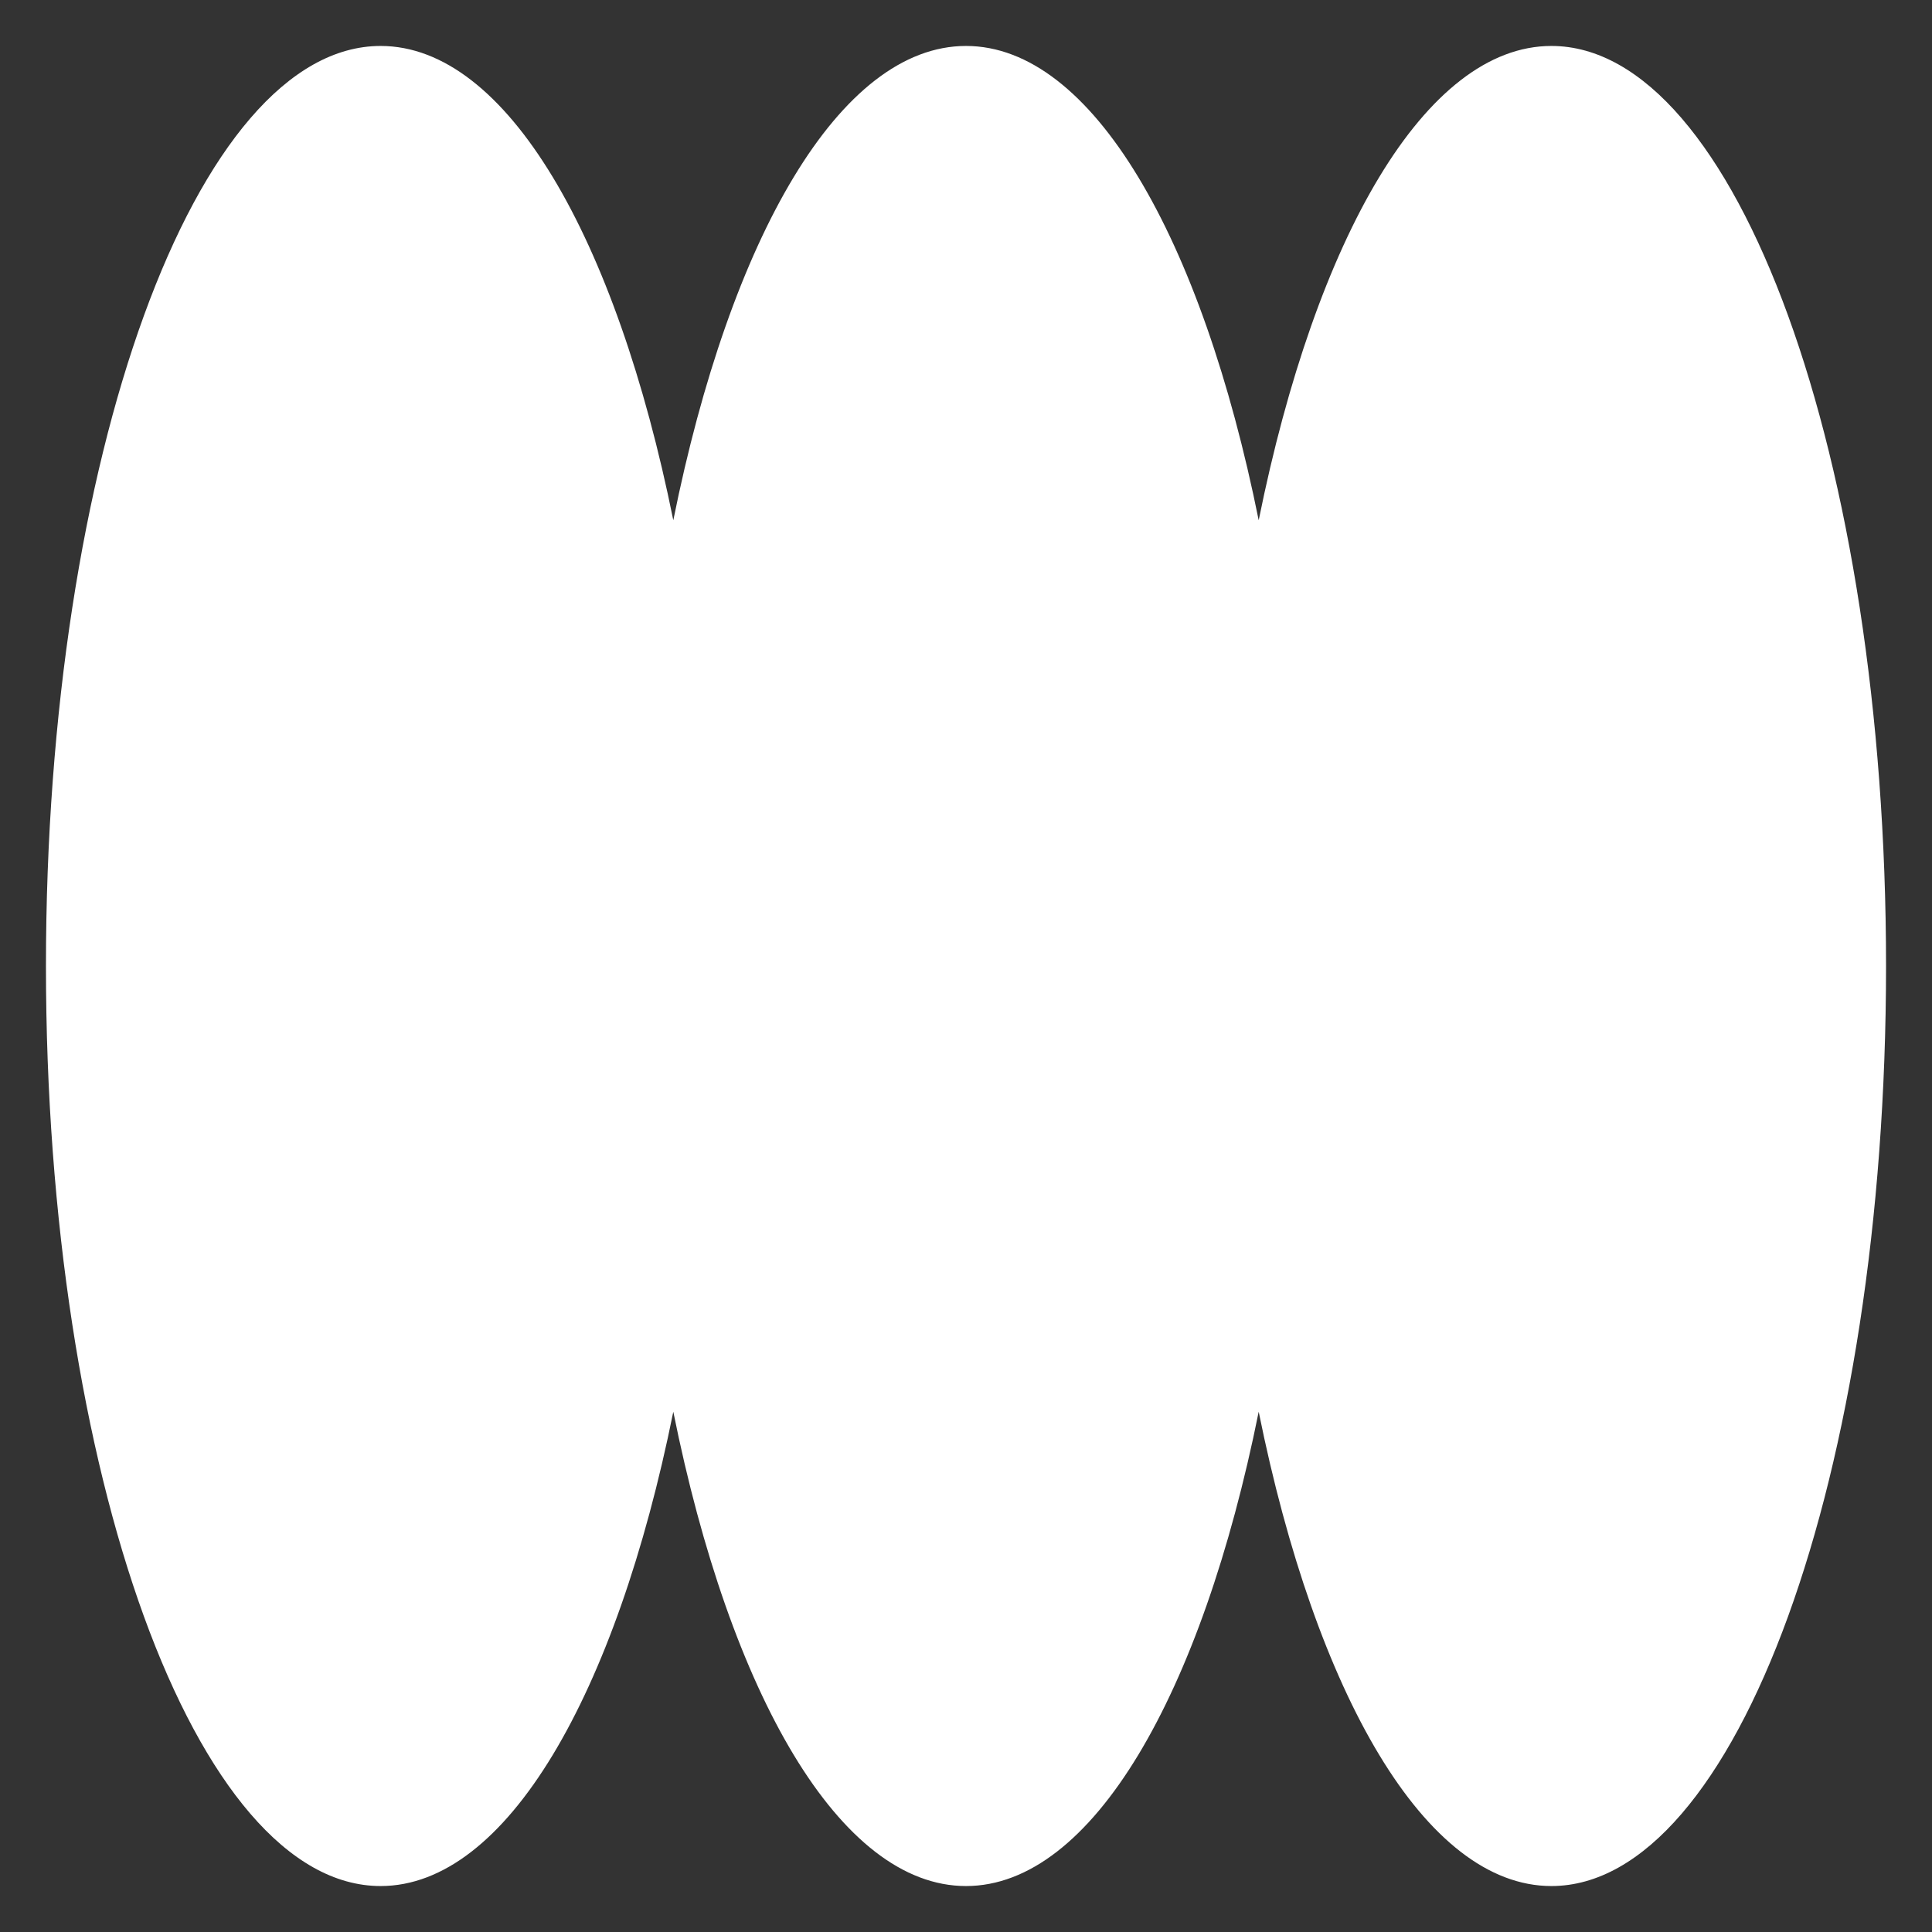<svg width="14" height="14" viewBox="0 0 14 14" fill="none" xmlns="http://www.w3.org/2000/svg">
<rect x="0" y="0" width="14" height="14" fill="#333333" stroke="none"/>
<path id="Vector - 0" fill-rule="evenodd" clip-rule="evenodd" d="M11.242 13.667C10.33 13.667 9.535 12.28 9.121 10.23C8.708 12.28 7.913 13.667 7 13.667C6.087 13.667 5.292 12.28 4.879 10.23C4.465 12.28 3.67 13.667 2.758 13.667C1.419 13.667 0.333 10.682 0.333 7C0.333 3.318 1.419 0.333 2.758 0.333C3.67 0.333 4.465 1.72 4.879 3.77C5.292 1.72 6.087 0.333 7 0.333C7.913 0.333 8.708 1.72 9.121 3.77C9.535 1.72 10.33 0.333 11.242 0.333C12.581 0.333 13.667 3.318 13.667 7C13.667 10.682 12.581 13.667 11.242 13.667Z" fill="white"/>
</svg>
